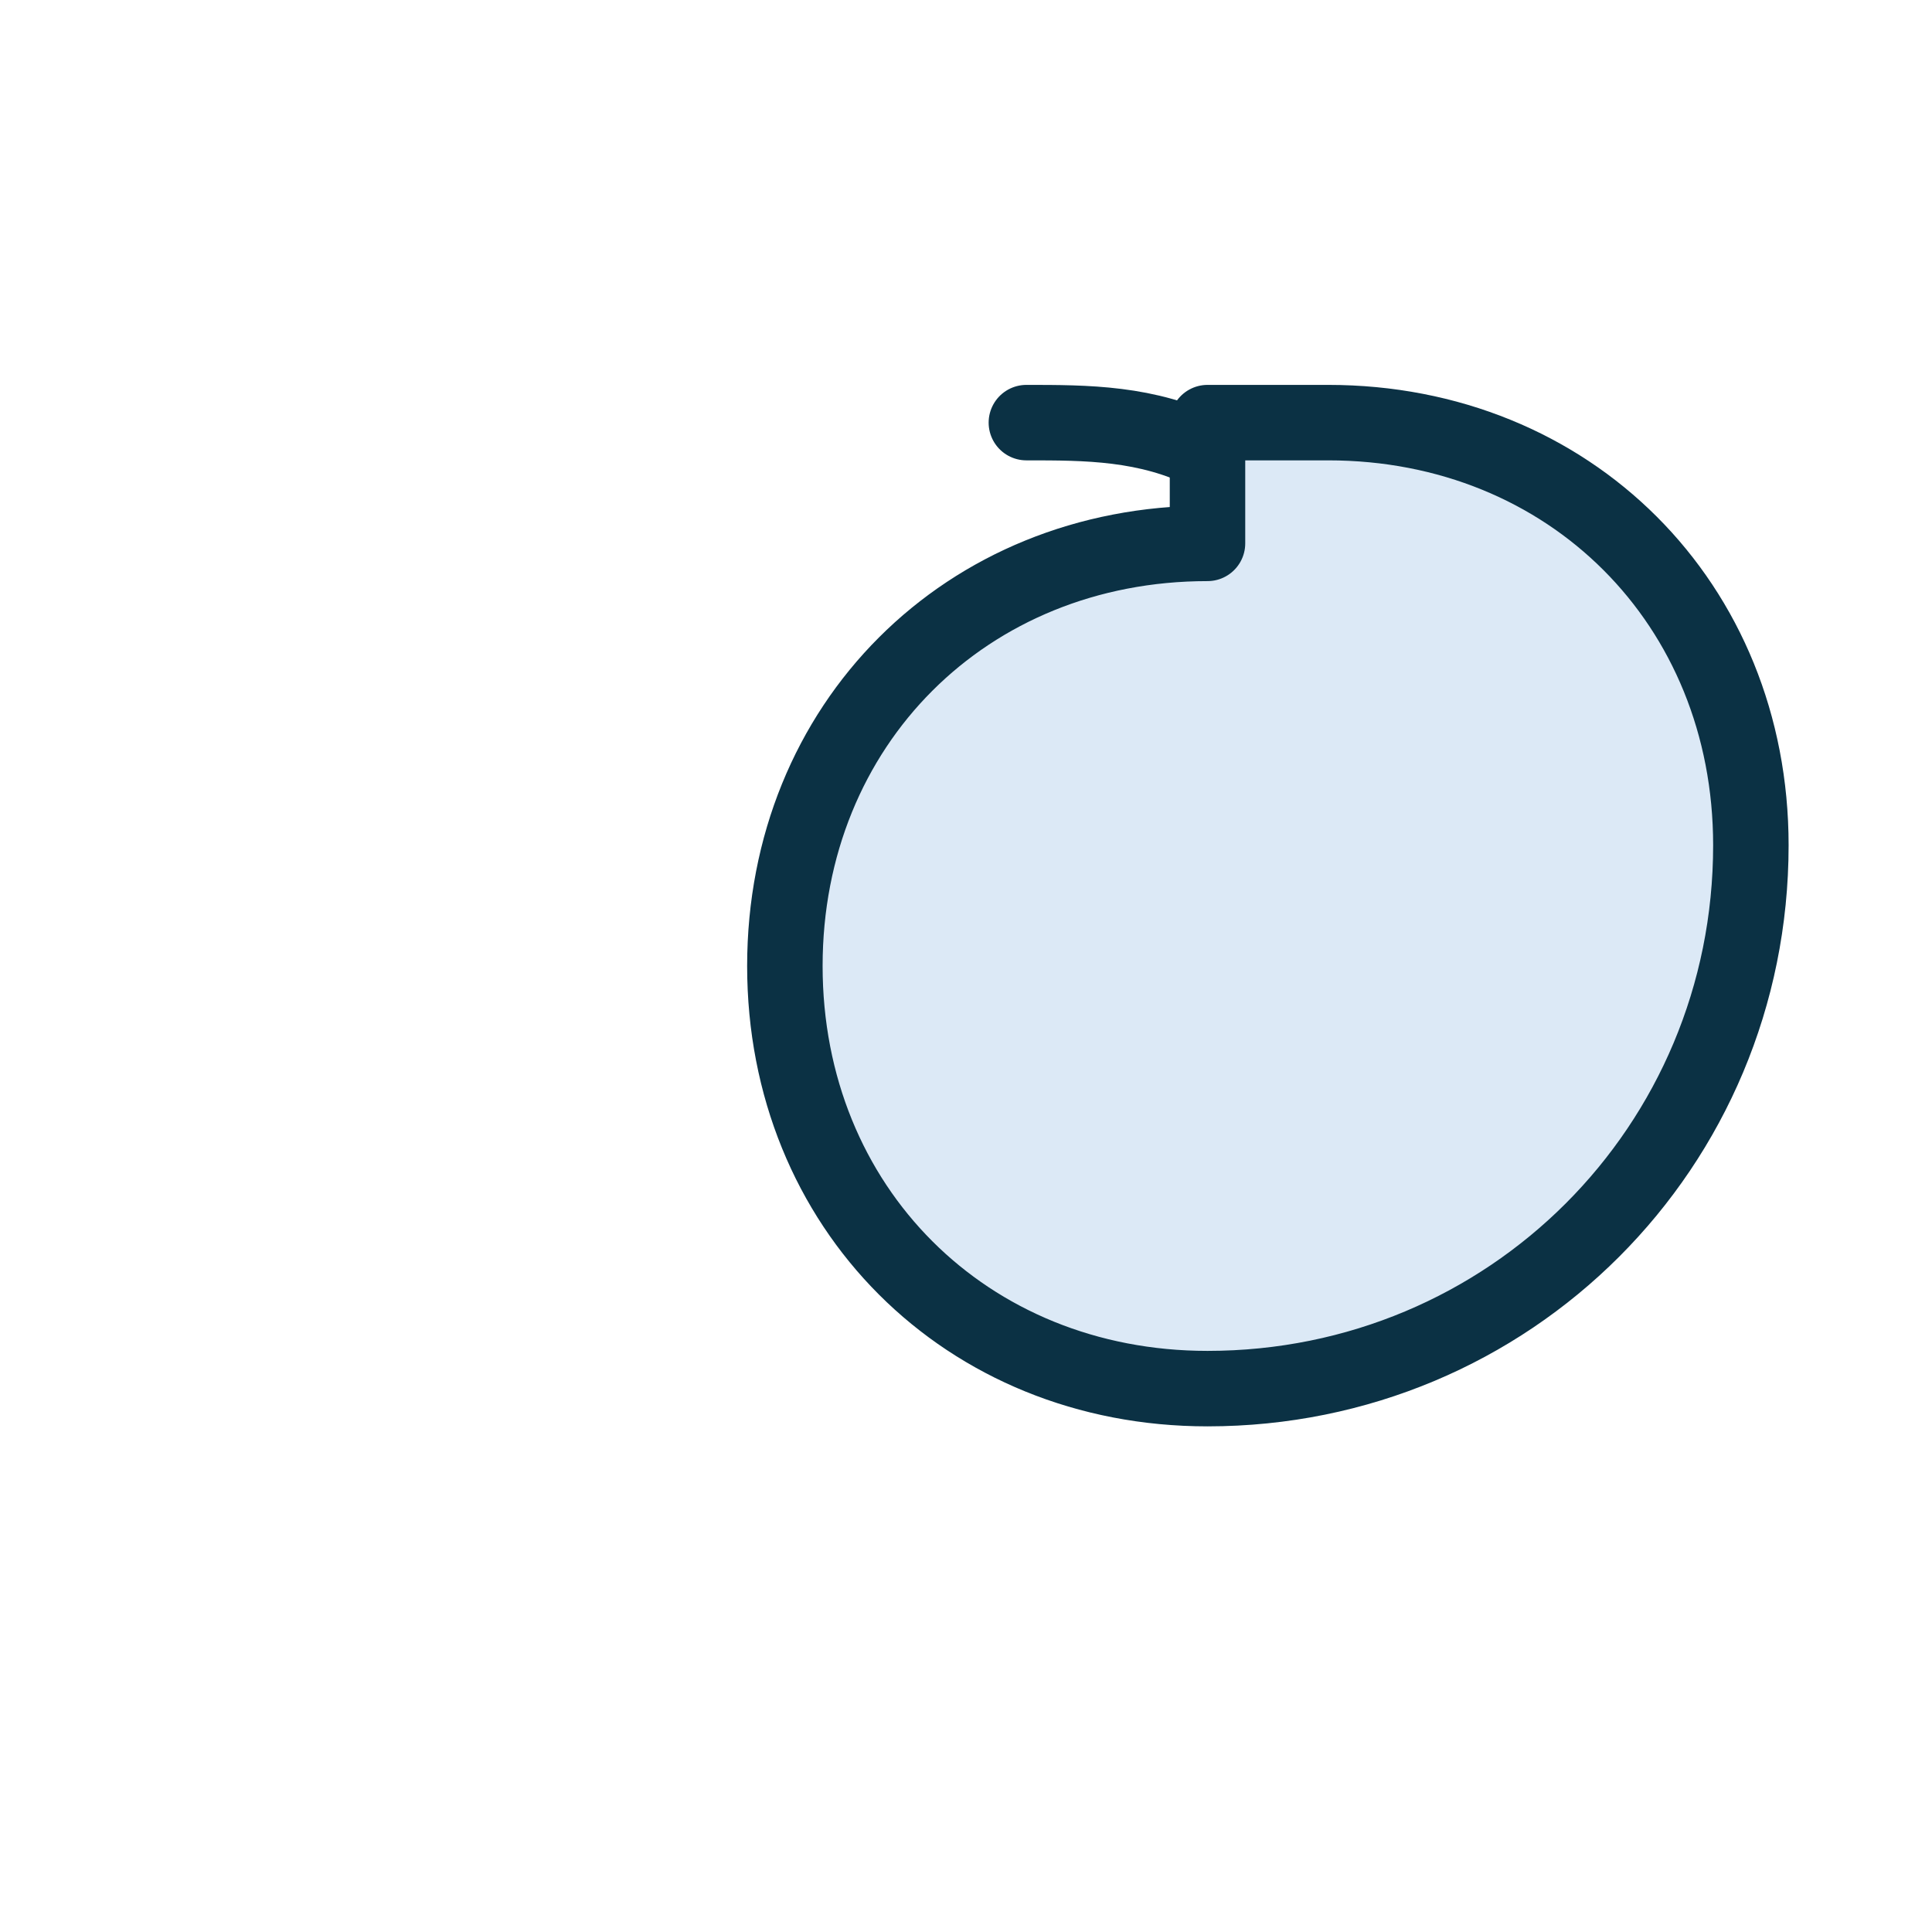 <svg xmlns="http://www.w3.org/2000/svg" viewBox="0 0 64 64" width="256" height="256" aria-hidden="true">
  <g stroke="#0b3144" stroke-width="2.5" stroke-linecap="round" stroke-linejoin="round">
    <path d="M40 18c-8 0-14 6-14 14 0 8 6 14 14 14 0 0 0 0 0 0 10 0 18-8 18-18 0-8-6-14-14-14-2 0-4 0-4 0z" fill="#DCE9F6" stroke="#0b3144"/>
    <path d="M34 14c2 0 4 0 6 1" fill="none" stroke="#0b3144"/>
  </g>
</svg>
